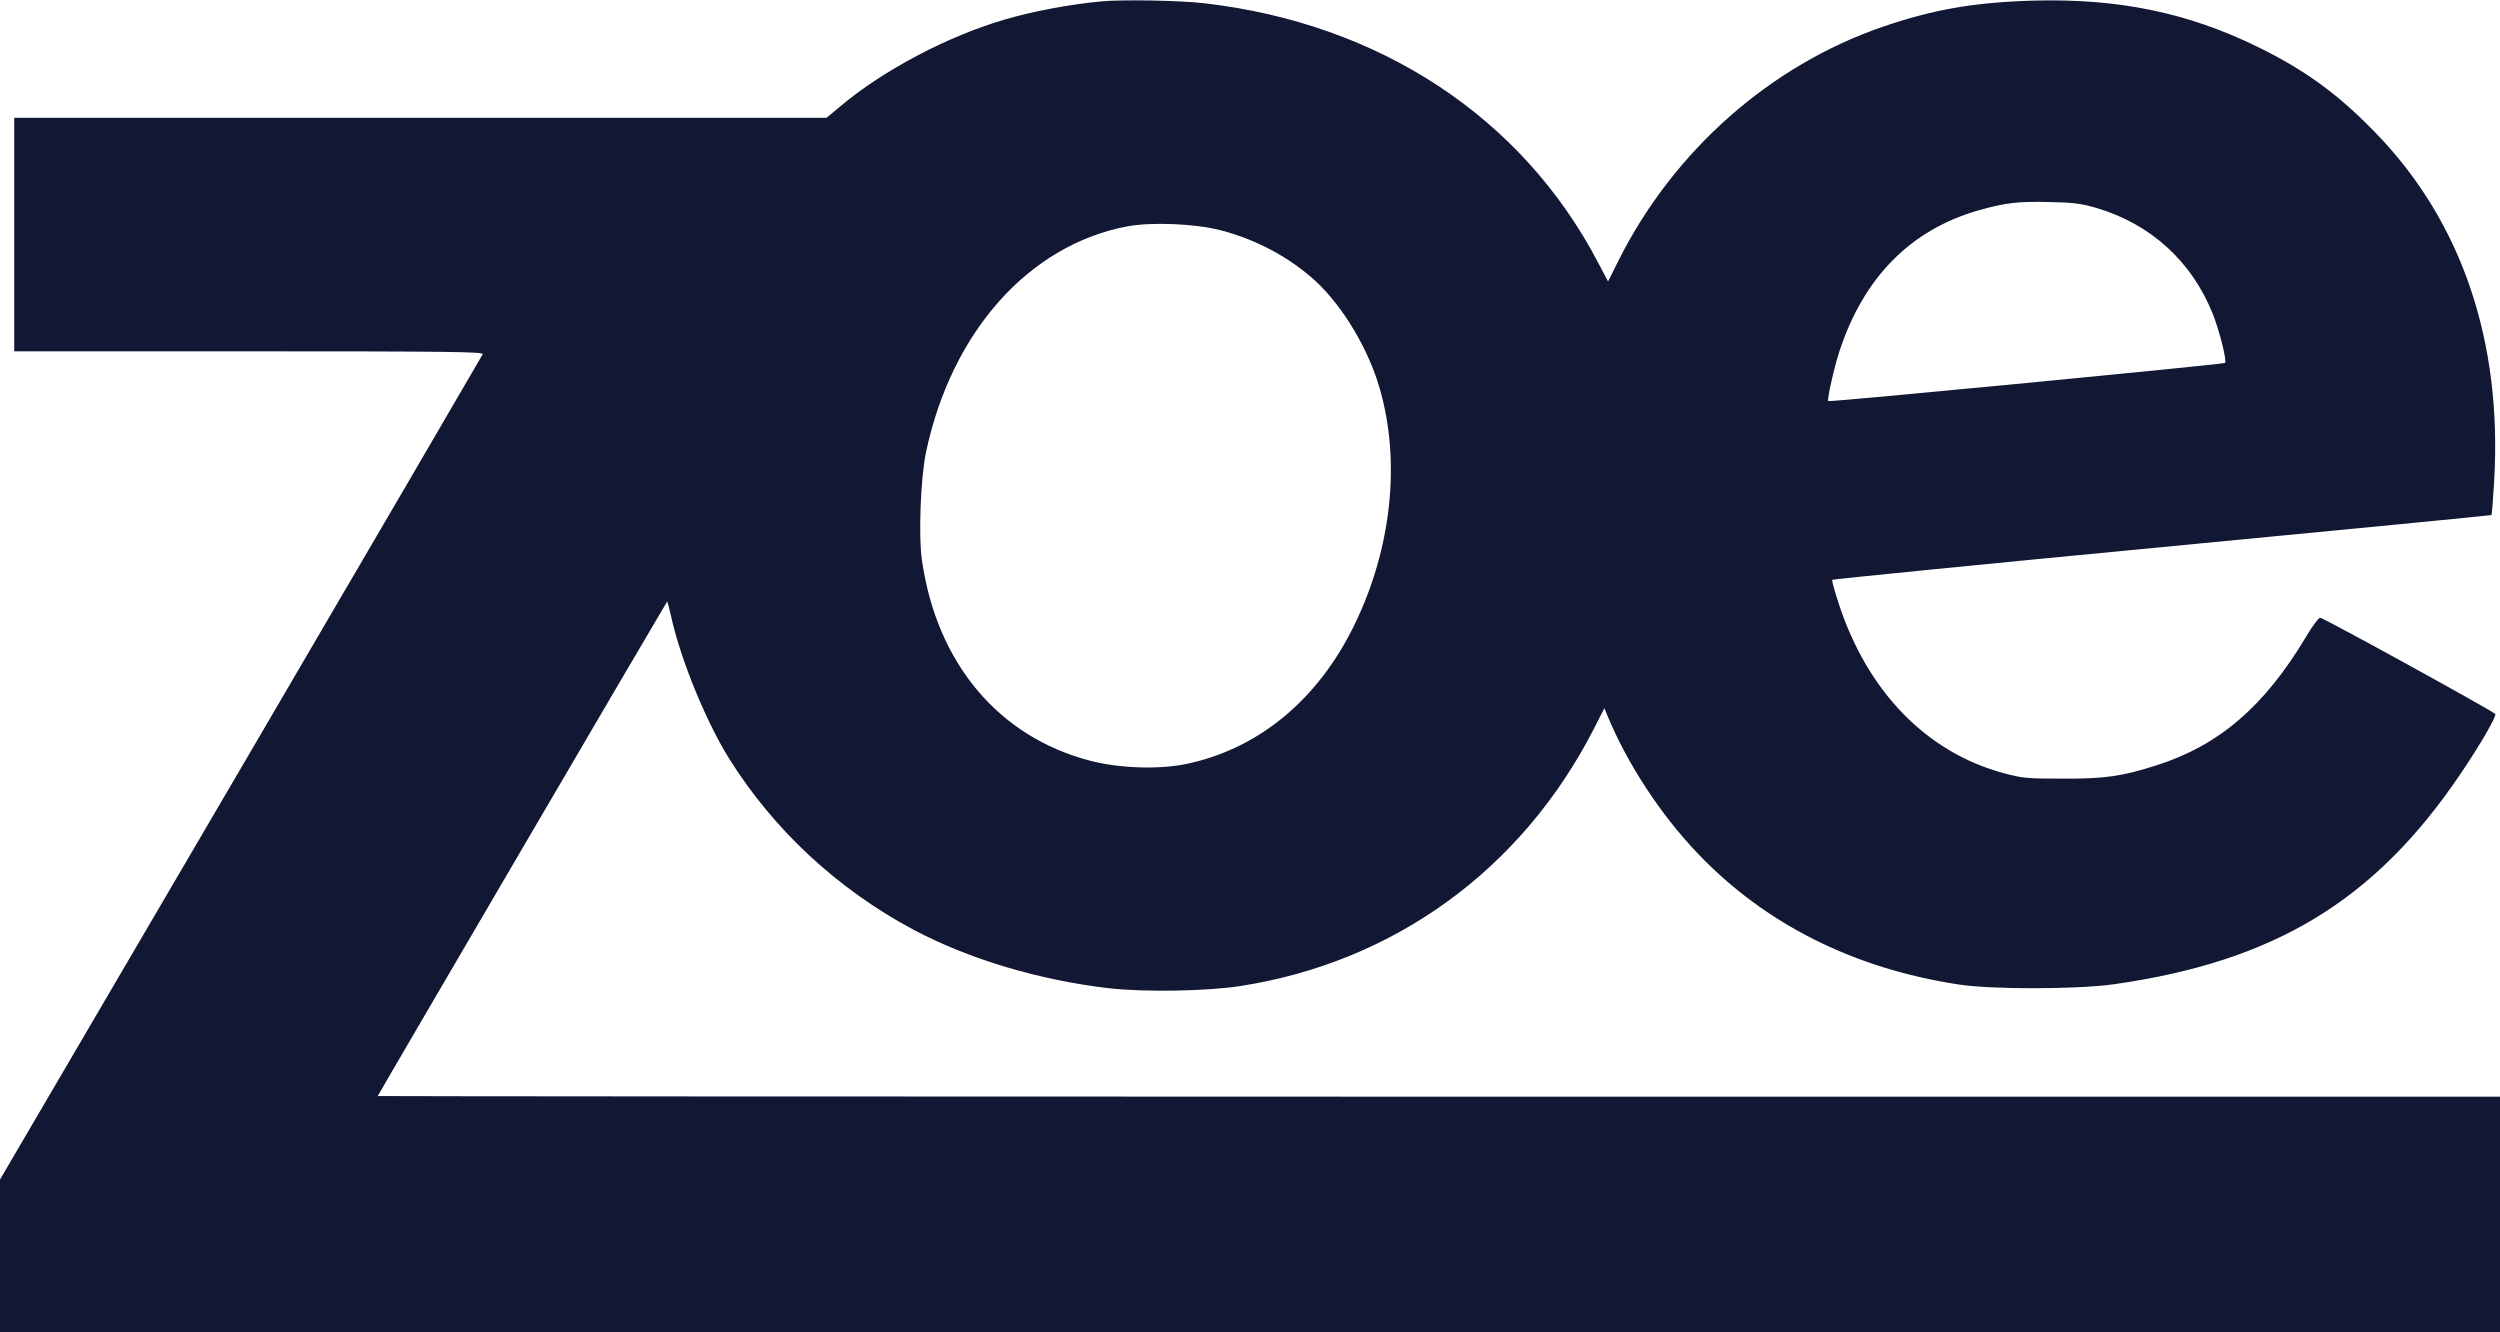 <?xml version="1.0" standalone="no"?>
<!DOCTYPE svg PUBLIC "-//W3C//DTD SVG 20010904//EN"
 "http://www.w3.org/TR/2001/REC-SVG-20010904/DTD/svg10.dtd">
<svg version="1.0" xmlns="http://www.w3.org/2000/svg"
 width="1231pt" height="656pt" viewBox="0 0 1231 656"
 preserveAspectRatio="xMidYMid meet">

<g transform="translate(0,656) scale(0.1,-0.1)"
fill="#121734" stroke="none">
<path d="M5420 6553 c-156 -15 -336 -49 -472 -89 -281 -82 -597 -249 -806
-424 l-72 -60 -2000 0 -2000 0 0 -575 0 -575 1156 0 c977 0 1155 -2 1151 -14
-3 -7 -539 -925 -1191 -2039 l-1186 -2025 0 -376 0 -376 6155 0 6155 0 0 580
0 580 -5225 0 c-2874 0 -5225 2 -5225 3 0 4 1420 2430 1425 2435 1 2 10 -32
20 -75 46 -210 171 -515 285 -698 220 -352 536 -645 910 -844 272 -144 616
-247 960 -287 174 -20 485 -15 649 11 757 118 1384 574 1738 1264 l53 104 16
-39 c98 -237 263 -488 446 -679 329 -344 764 -563 1278 -642 164 -26 583 -25
765 0 794 112 1288 411 1711 1037 96 142 176 280 171 294 -5 11 -835 468 -862
474 -7 2 -38 -39 -71 -95 -204 -341 -427 -533 -734 -631 -172 -55 -255 -67
-465 -66 -174 0 -198 2 -289 27 -379 102 -669 400 -811 831 -21 64 -36 118
-33 121 3 3 734 76 1624 161 890 85 1620 156 1622 158 2 2 8 75 13 163 41 688
-157 1275 -576 1711 -187 195 -354 317 -590 432 -344 168 -683 238 -1100 227
-291 -8 -494 -43 -745 -129 -552 -190 -1025 -607 -1296 -1142 l-56 -112 -50
95 c-375 715 -1075 1175 -1938 1275 -121 14 -408 19 -510 9z m4903 -1017 c267
-79 469 -263 572 -520 34 -85 71 -233 61 -243 -7 -7 -1948 -194 -1954 -188 -6
6 29 166 55 244 119 365 352 601 688 696 131 37 194 44 350 40 115 -2 156 -8
228 -29z m-4308 -111 c175 -46 339 -135 465 -251 133 -124 259 -334 314 -528
104 -358 58 -788 -124 -1161 -179 -370 -473 -613 -830 -687 -134 -28 -333 -21
-475 17 -449 118 -752 480 -825 984 -18 122 -7 408 20 536 126 592 506 1018
989 1110 121 23 341 14 466 -20z"/>
</g>
</svg>
